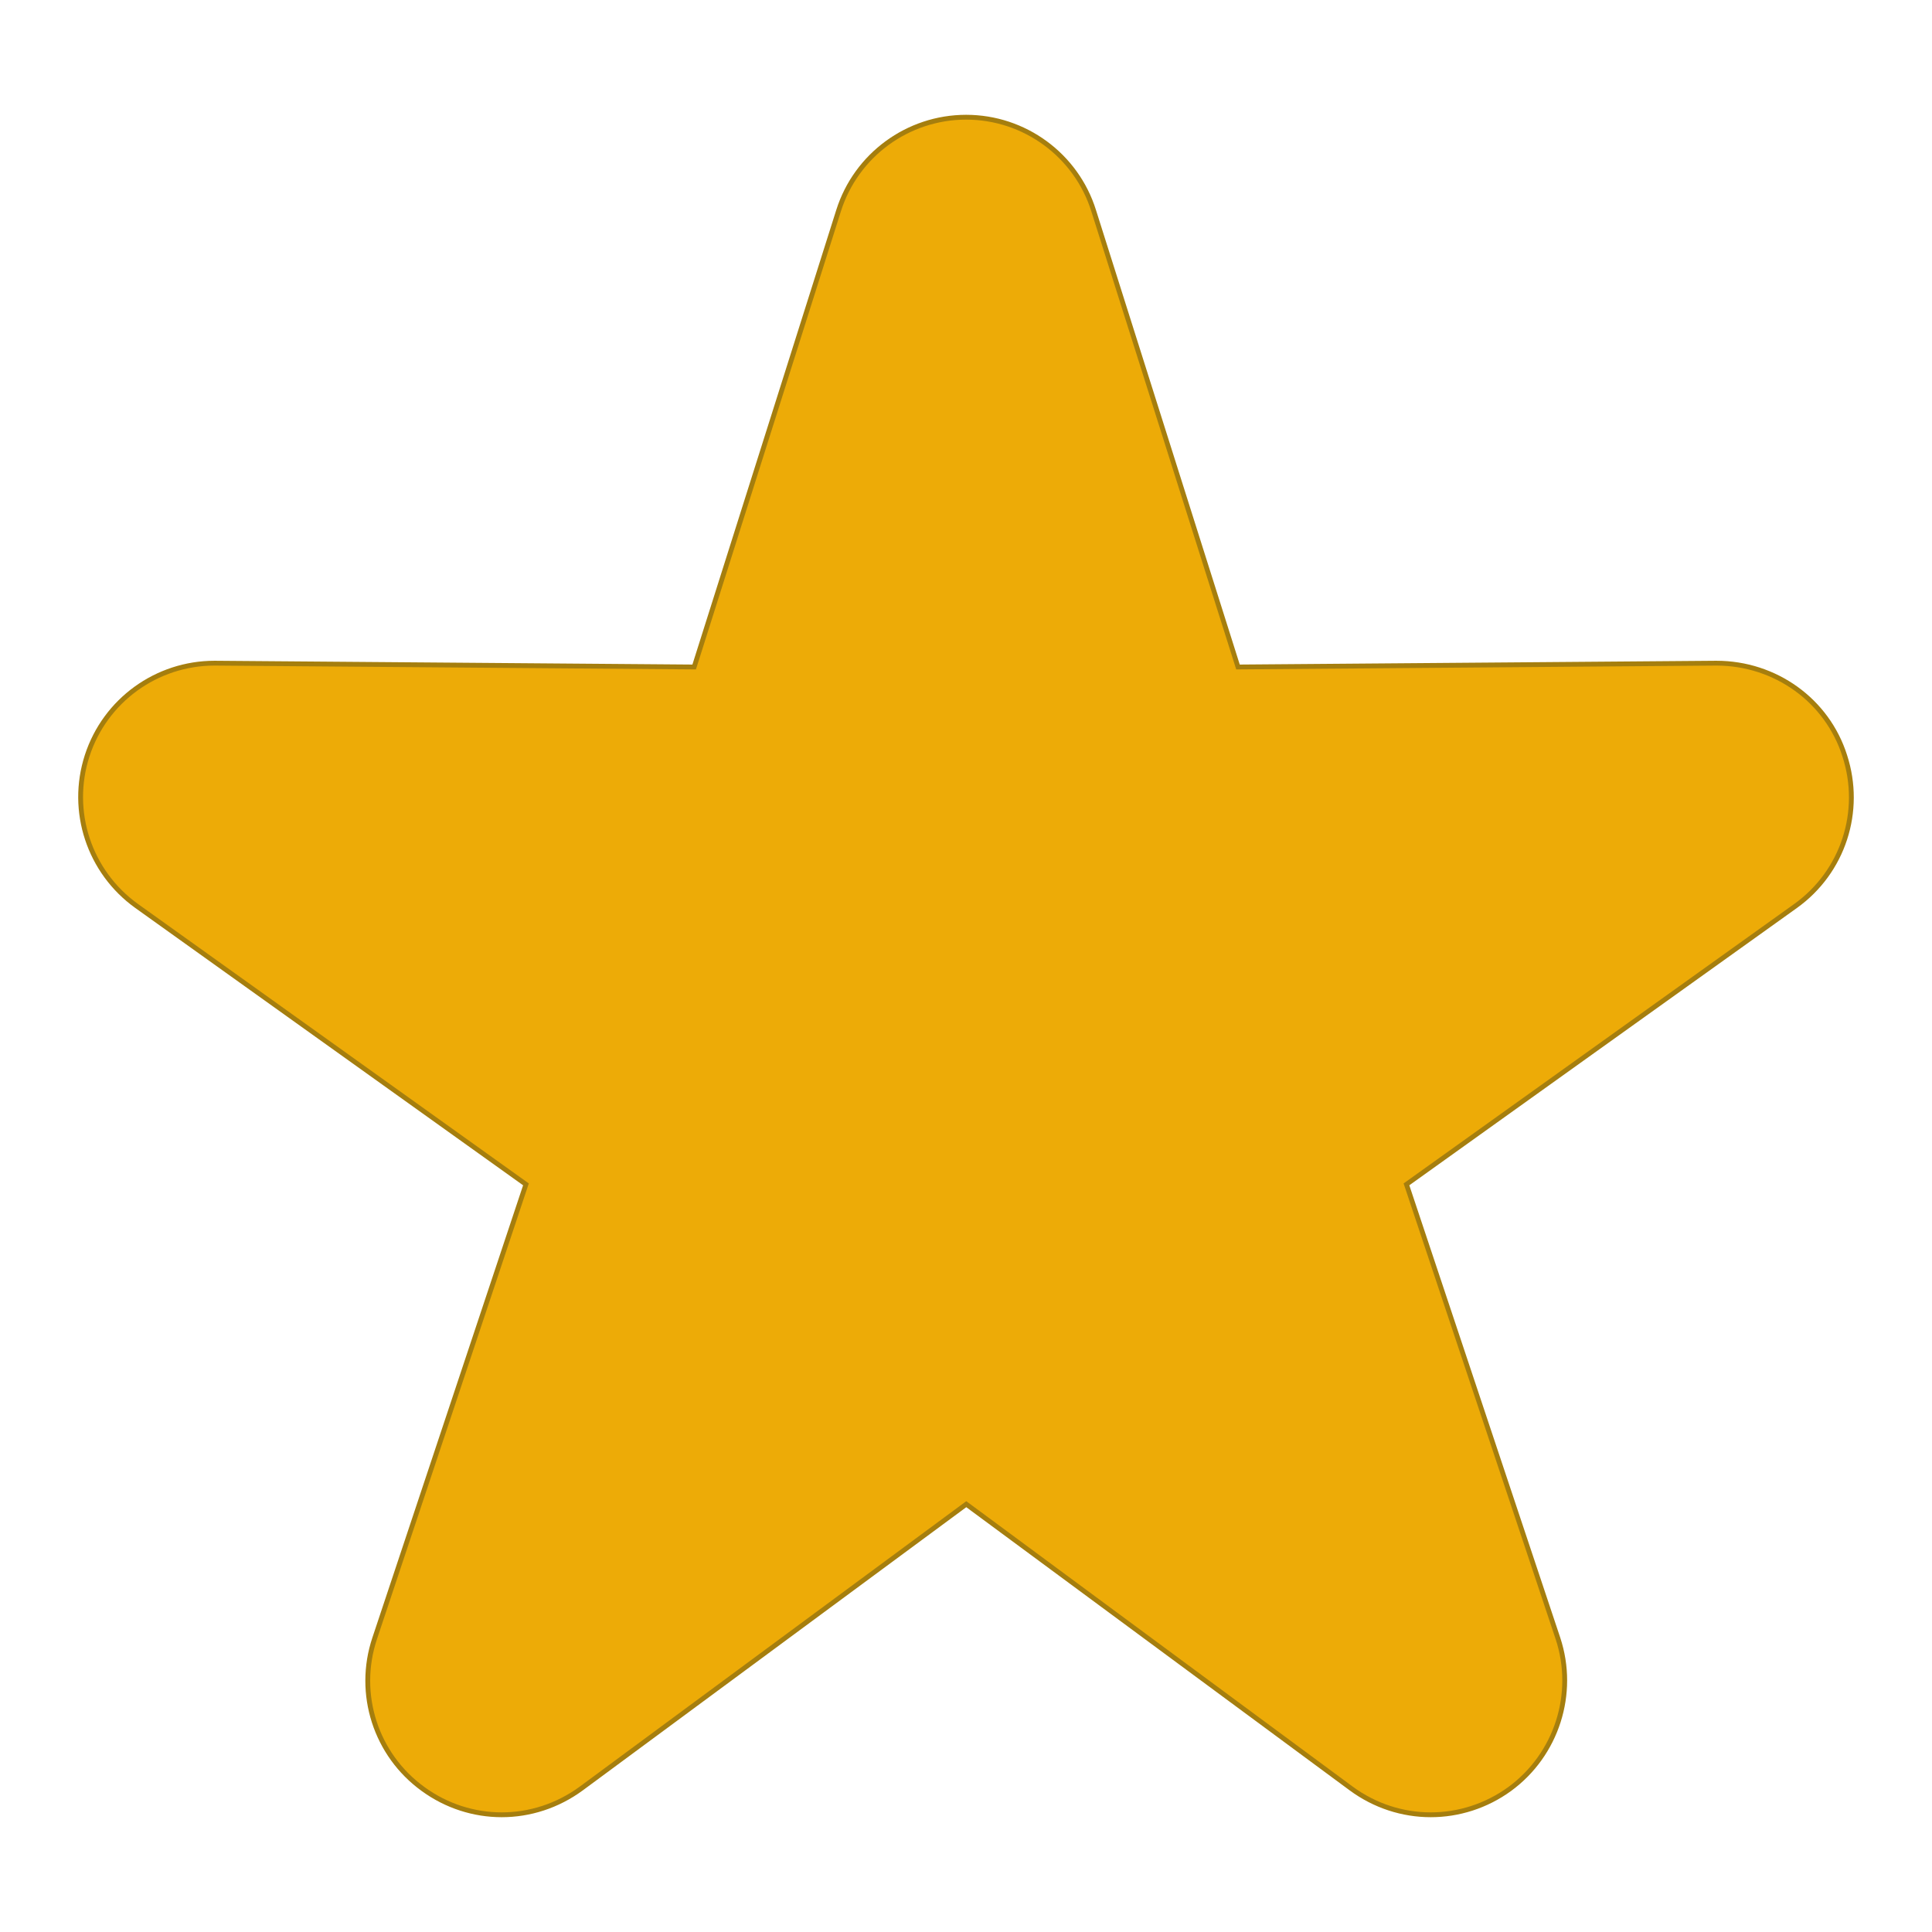 <?xml version="1.0" encoding="UTF-8" standalone="no"?>
<svg width="400px" height="400px" viewBox="0 0 400 400" version="1.1" xmlns="http://www.w3.org/2000/svg" xmlns:xlink="http://www.w3.org/1999/xlink" xmlns:sketch="http://www.bohemiancoding.com/sketch/ns">
    <title>unstar</title>
    <description>Created with Sketch (http://www.bohemiancoding.com/sketch)</description>
    <defs></defs>
    <g id="Page-1" stroke="none" stroke-width="1" fill="none" fill-rule="evenodd" sketch:type="MSPage">
        <g id="unstar" sketch:type="MSArtboardGroup" stroke="#A57E0E" fill="#EDAB07">
            <path d="M279.746,370.285 L200.057,311.426 L120.354,370.285 C115.448,373.889 109.669,375.732 103.876,375.732 C98.166,375.732 92.456,373.944 87.592,370.396 C77.793,363.314 73.733,350.689 77.572,339.213 L108.893,245.208 L28.303,187.582 C18.463,180.528 14.319,167.958 18.047,156.455 C21.761,145.021 32.419,137.302 44.435,137.302 C44.49,137.302 143.721,138.092 143.721,138.092 L173.614,43.629 C177.245,32.112 187.958,24.268 200.03,24.268 C212.101,24.268 222.828,32.112 226.431,43.629 L256.311,138.092 L355.347,137.302 C367.571,137.302 378.298,145.021 381.929,156.455 C385.684,167.972 381.596,180.528 371.742,187.582 L291.194,245.208 L322.557,339.213 C326.34,350.661 322.28,363.286 312.564,370.396 C307.686,373.944 301.935,375.732 296.225,375.732 C290.404,375.732 284.639,373.889 279.746,370.285 Z M279.746,370.285" id="star3" sketch:type="MSShapeGroup"></path>
        </g>
    </g>
</svg>